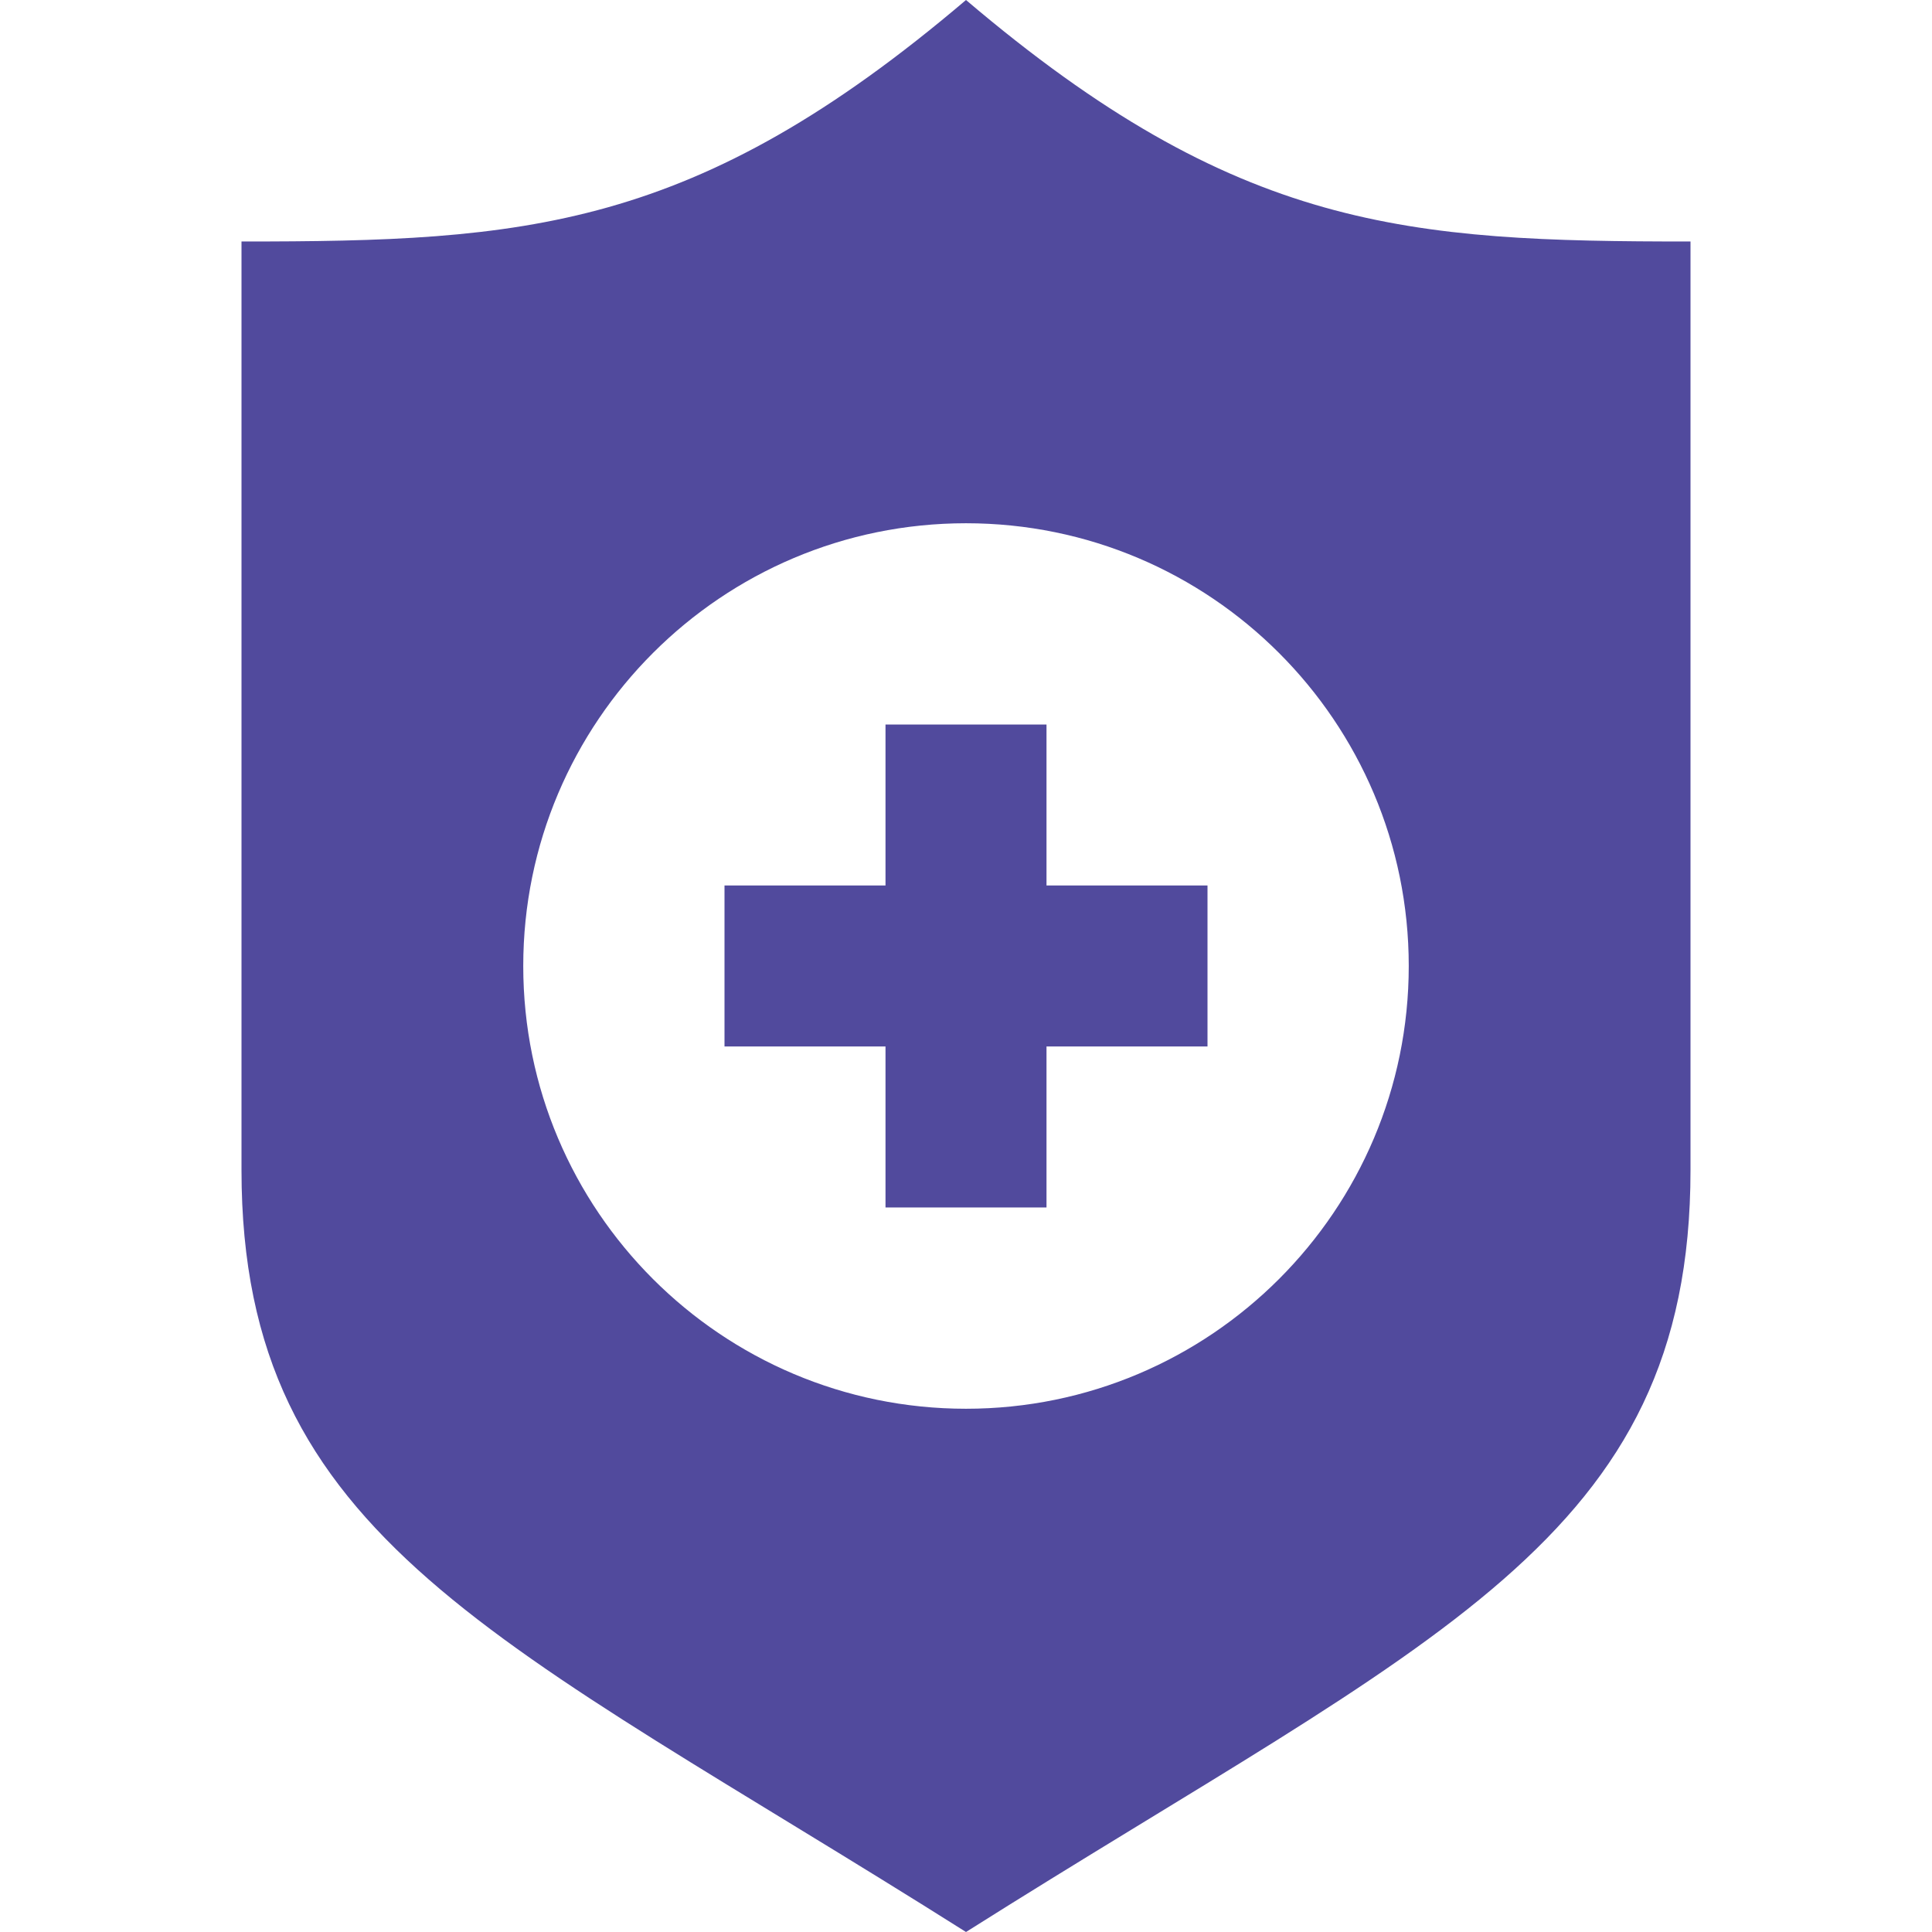 <svg width="24" height="24" xmlns="http://www.w3.org/2000/svg" fill="#514a9d" fill-rule="evenodd" clip-rule="evenodd"><path d="M12 0c-3.371 2.866-5.485 3-9 3v11.535c0 4.603 3.203 5.804 9 9.465 5.797-3.661 9-4.862 9-9.465v-11.535c-3.516 0-5.629-.134-9-3zm0 6.5c3.036 0 5.5 2.464 5.5 5.5s-2.464 5.5-5.5 5.5-5.5-2.464-5.5-5.5 2.464-5.5 5.5-5.5zm1 2.5v2h2v2h-2v2h-2v-2h-2v-2h2v-2h2z"/></svg>